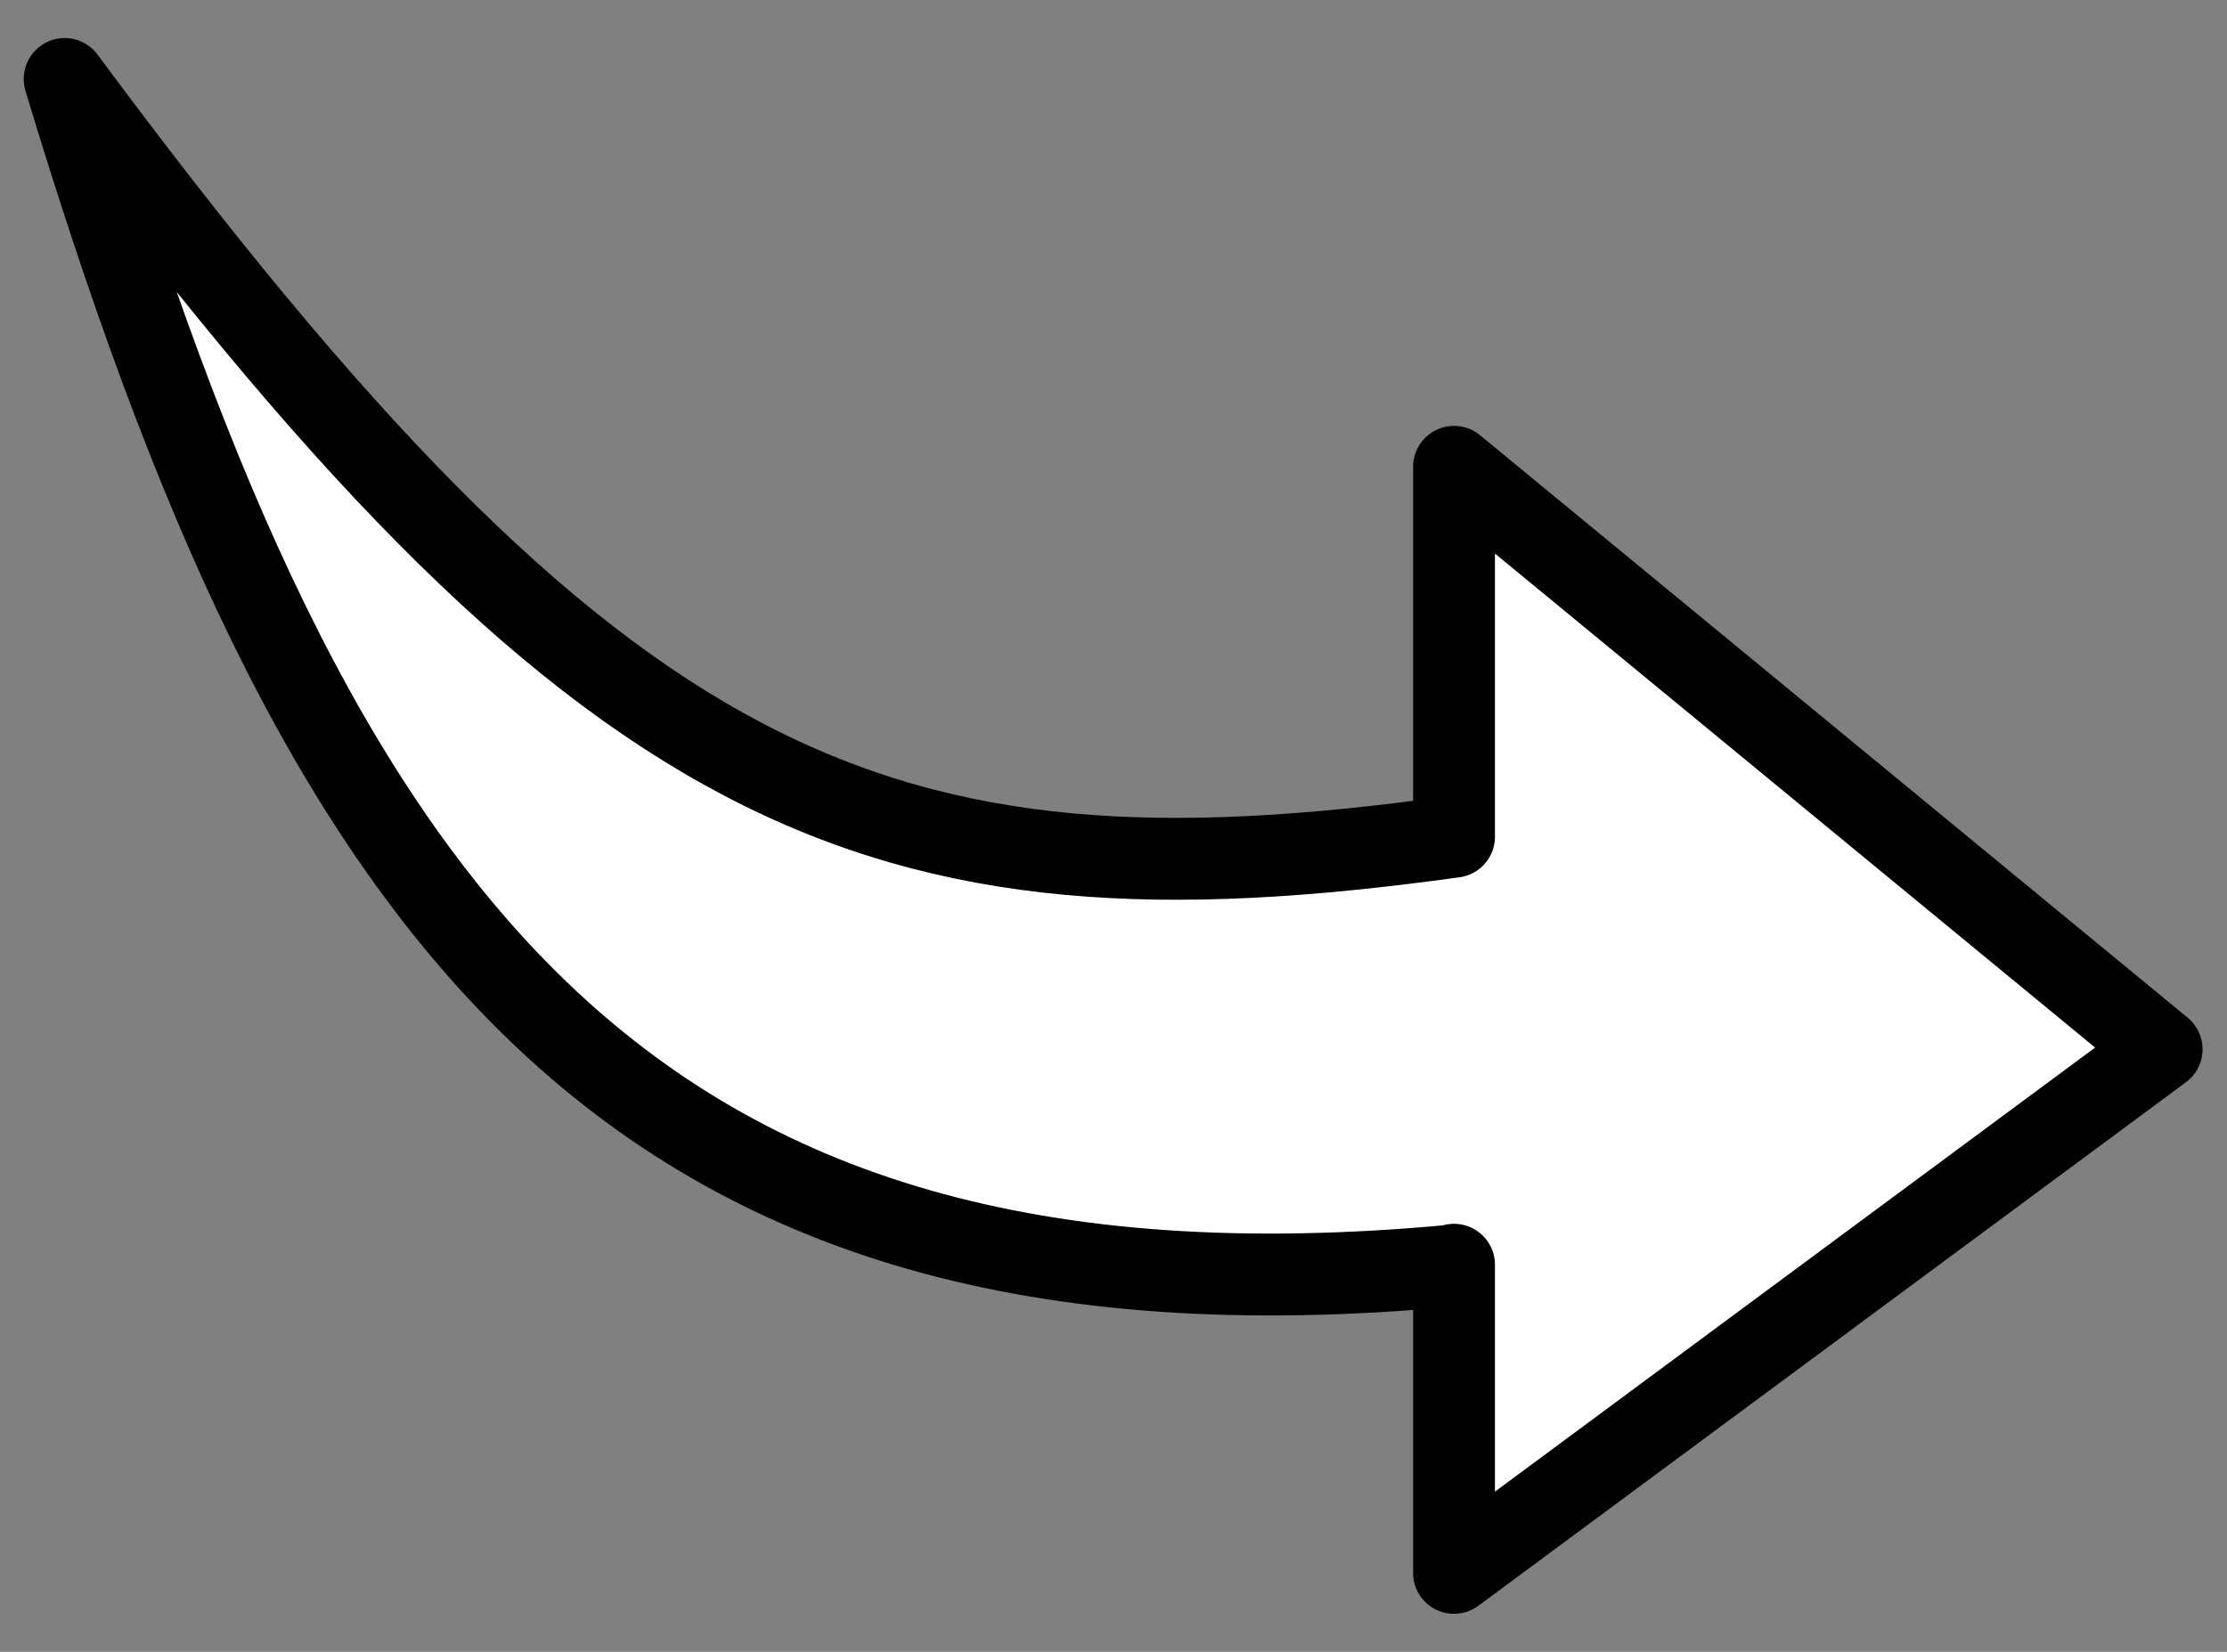 <?xml version="1.0" encoding="UTF-8" standalone="no"?>
<!-- Created with Inkscape (http://www.inkscape.org/) -->

<svg
   width="3.1mm"
   height="2.3mm"
   viewBox="0 0 3.1 2.3"
   version="1.1"
   id="svg1686"
   inkscape:version="1.1.2 (0a00cf5339, 2022-02-04)"
   sodipodi:docname="shortcut-white.svg"
   xmlns:inkscape="http://www.inkscape.org/namespaces/inkscape"
   xmlns:sodipodi="http://sodipodi.sourceforge.net/DTD/sodipodi-0.dtd"
   xmlns="http://www.w3.org/2000/svg"
   xmlns:svg="http://www.w3.org/2000/svg">
  <rect x="0" y="0" width="3.1" height="2.3" fill="#808080" stroke="none"/>
  <sodipodi:namedview
     id="namedview1688"
     pagecolor="#ffffff"
     bordercolor="#666666"
     borderopacity="1.0"
     inkscape:pageshadow="2"
     inkscape:pageopacity="0.0"
     inkscape:pagecheckerboard="true"
     inkscape:document-units="mm"
     showgrid="false"
     inkscape:zoom="25.438766"
     inkscape:cx="9.060974"
     inkscape:cy="5.1496208"
     inkscape:window-width="1920"
     inkscape:window-height="1052"
     inkscape:window-x="2560"
     inkscape:window-y="0"
     inkscape:window-maximized="1"
     inkscape:current-layer="layer1" />
  <defs
     id="defs1683" />
  <g
     inkscape:label="Calque 1"
     inkscape:groupmode="layer"
     id="layer1">
    <path
       d="m 2.024,1.761 v 0.429 l 0.985,-0.729 -0.985,-0.811 V 1.165 c -0.806,0.112 -1.187,-0.047 -1.934,-1.055 0.346,1.147 0.765,1.762 1.934,1.652 z"
       fill="#000000"
       stroke="#ffffff"
       stroke-width="0.114"
       stroke-linejoin="round"
       id="path1062"
       style="fill:#ffffff;fill-opacity:1;stroke:#000000;stroke-opacity:1" />
  </g>
</svg>
